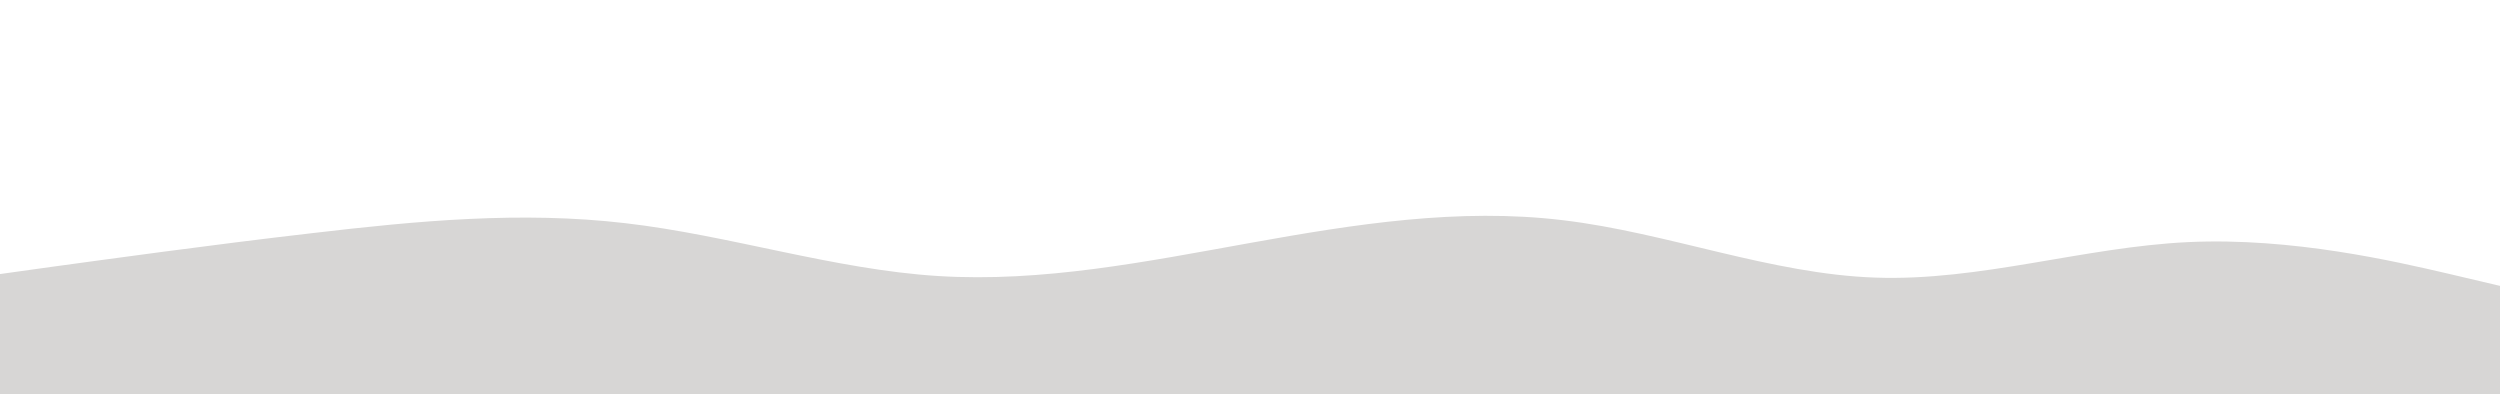 <svg id="visual" viewBox="0 0 1268 200" width="1268" height="200" xmlns="http://www.w3.org/2000/svg" xmlns:xlink="http://www.w3.org/1999/xlink" version="1.1"><rect x="0" y="0" width="1268" height="200" fill="#fff"></rect><path d="M0 139L26.5 135.3C53 131.7 106 124.3 158.8 118.2C211.7 112 264.3 107 317.2 113.2C370 119.3 423 136.7 475.8 140C528.7 143.3 581.3 132.7 634.2 123.2C687 113.7 740 105.3 792.8 111.7C845.7 118 898.3 139 951.2 140.8C1004 142.7 1057 125.3 1109.8 122.8C1162.7 120.3 1215.3 132.7 1241.7 138.8L1268 145L1268 201L1241.7 201C1215.3 201 1162.7 201 1109.8 201C1057 201 1004 201 951.2 201C898.3 201 845.7 201 792.8 201C740 201 687 201 634.2 201C581.3 201 528.7 201 475.8 201C423 201 370 201 317.2 201C264.3 201 211.7 201 158.8 201C106 201 53 201 26.5 201L0 201Z" fill="#d7d6d5" stroke-linecap="round" stroke-linejoin="miter"></path></svg>